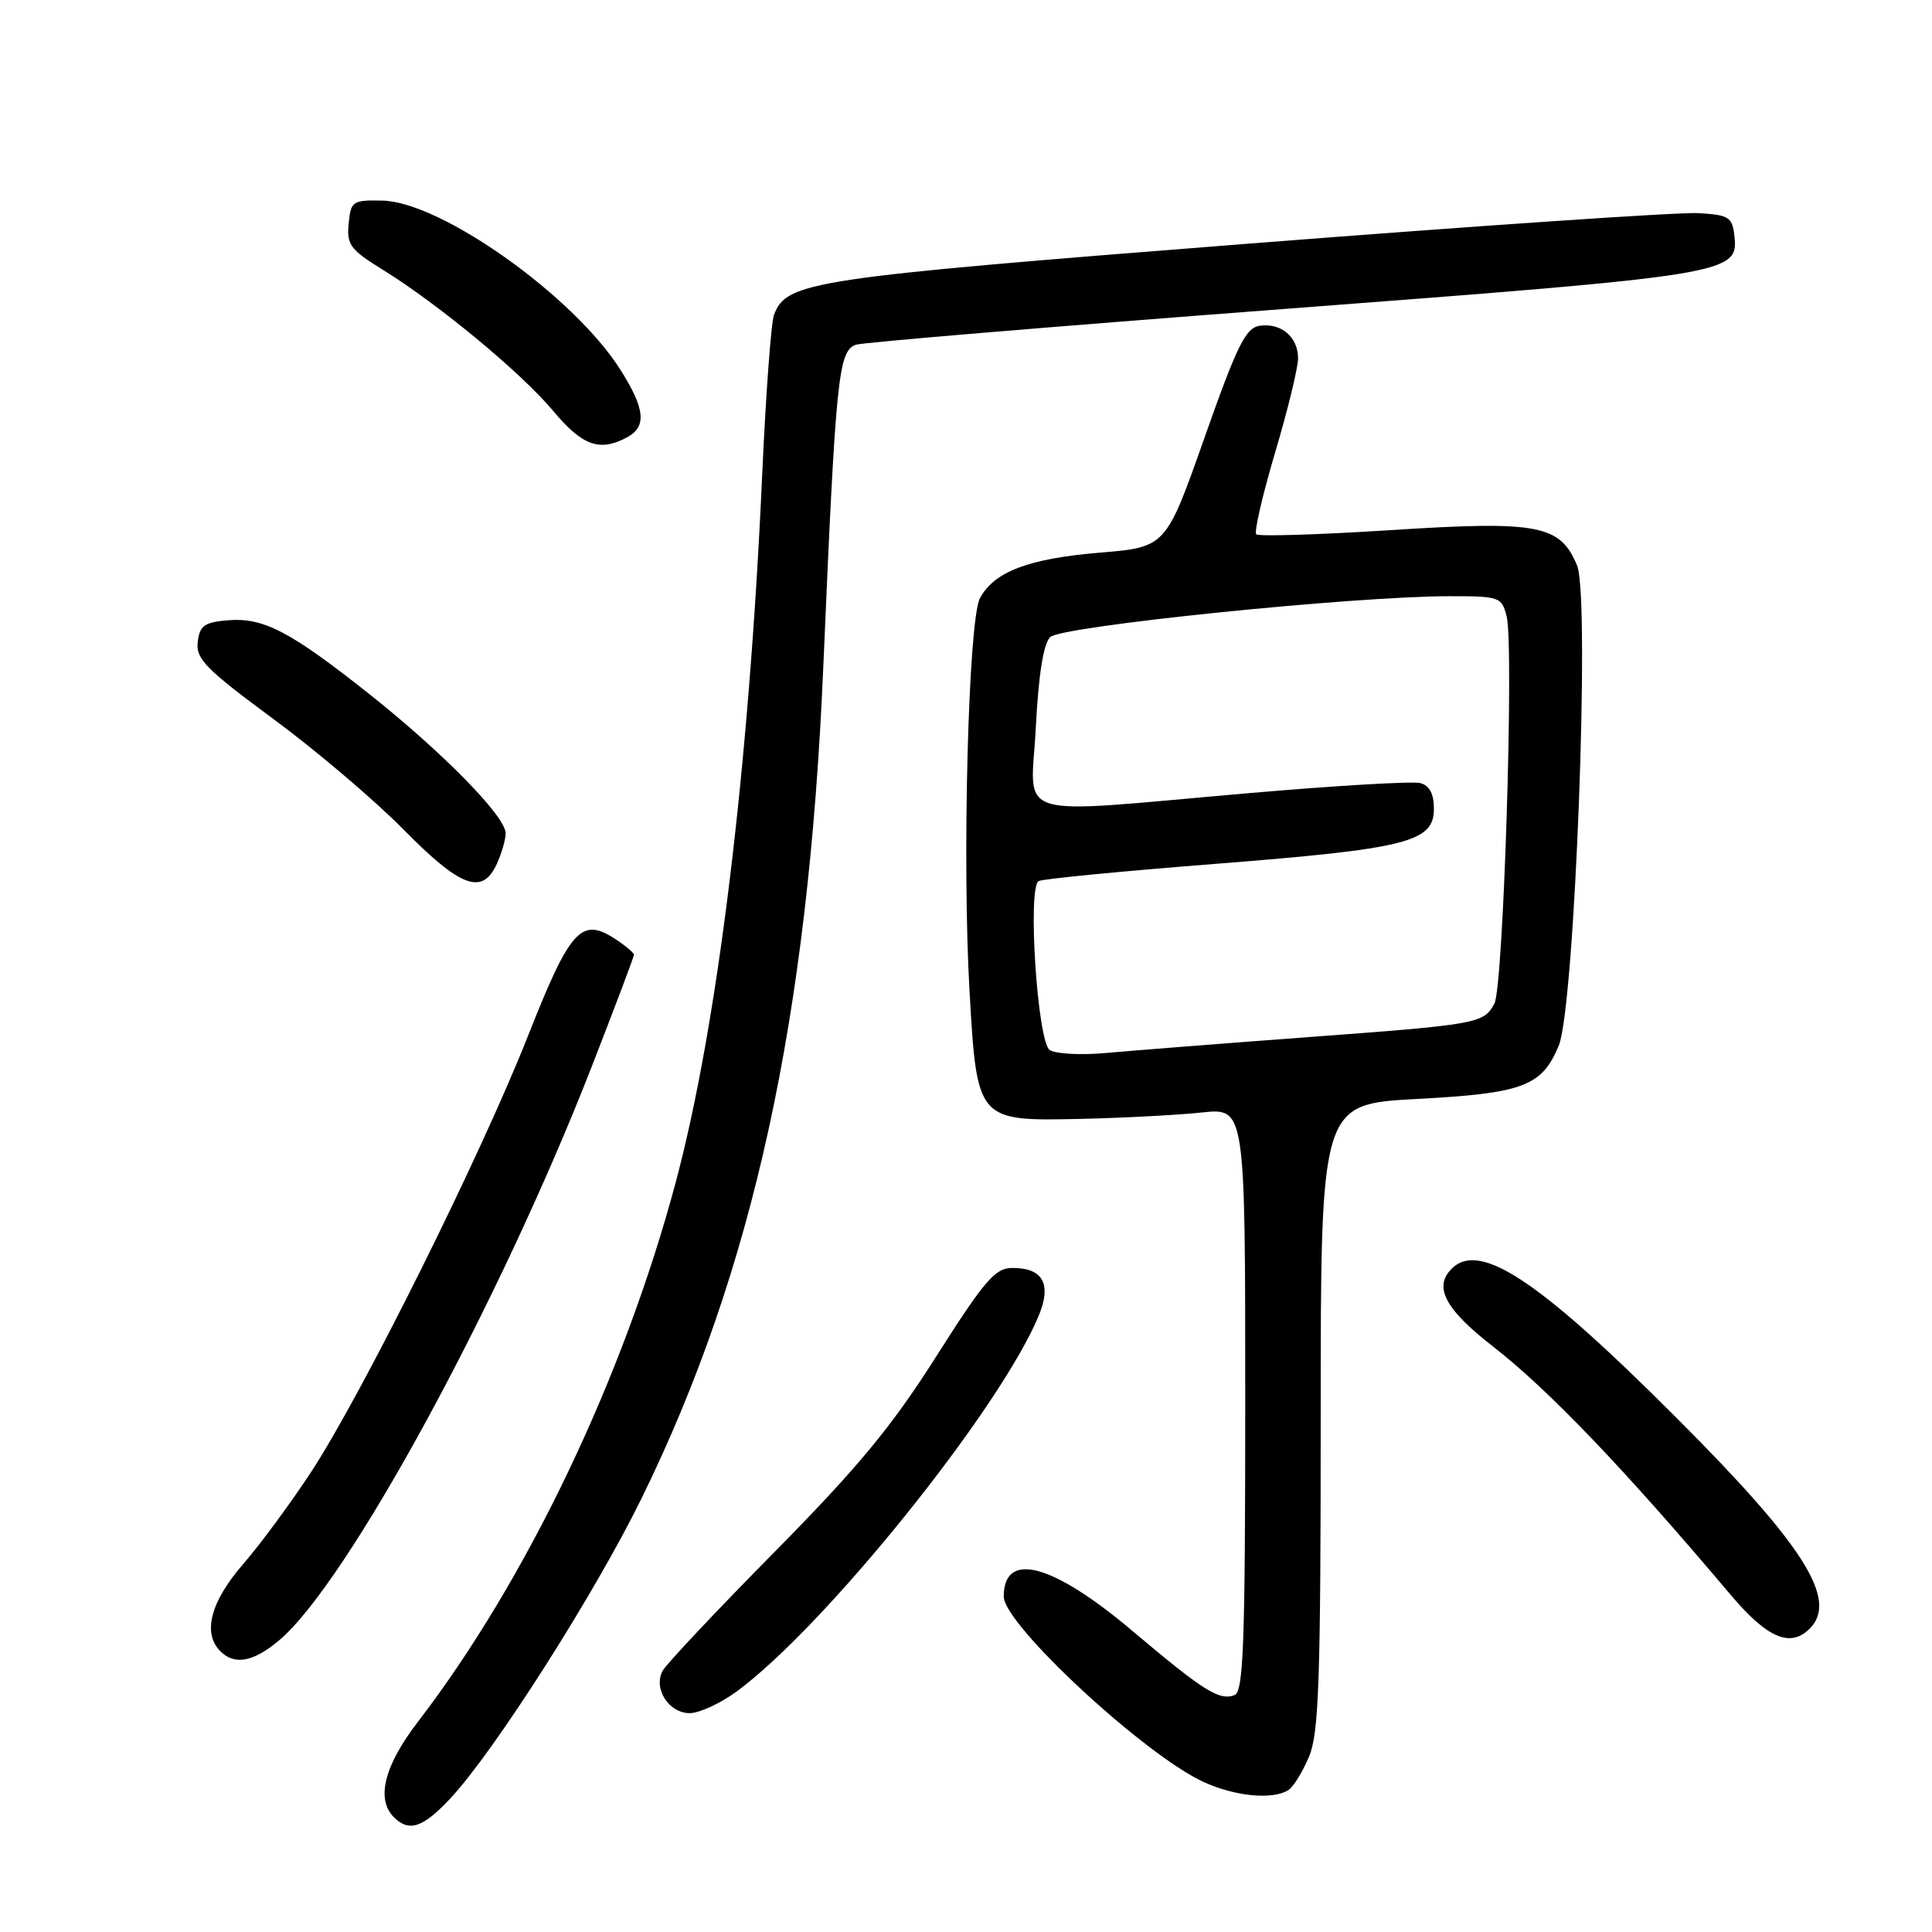 <?xml version="1.0" encoding="UTF-8" standalone="no"?>
<!DOCTYPE svg PUBLIC "-//W3C//DTD SVG 1.1//EN" "http://www.w3.org/Graphics/SVG/1.1/DTD/svg11.dtd" >
<svg xmlns="http://www.w3.org/2000/svg" xmlns:xlink="http://www.w3.org/1999/xlink" version="1.1" viewBox="0 0 256 256">
 <g >
 <path fill="currentColor"
d=" M 59.72 238.25 C 65.60 231.92 78.83 211.14 85.03 198.50 C 99.78 168.42 107.08 135.05 109.08 88.61 C 110.75 49.82 111.07 46.57 113.40 45.68 C 114.17 45.38 139.72 43.25 170.16 40.94 C 229.55 36.43 230.40 36.29 229.81 31.19 C 229.53 28.76 229.06 28.47 225.00 28.24 C 222.53 28.09 195.53 29.93 165.00 32.32 C 107.33 36.84 104.25 37.30 102.56 41.71 C 102.18 42.70 101.47 52.27 100.99 63.00 C 99.23 101.98 95.07 135.99 89.52 156.72 C 82.61 182.54 69.77 209.40 55.36 228.17 C 50.90 233.98 49.80 238.40 52.20 240.80 C 54.21 242.81 56.07 242.17 59.72 238.25 Z  M 170.71 237.20 C 171.38 236.78 172.61 234.77 173.46 232.75 C 174.76 229.63 175.00 222.67 175.00 187.68 C 175.00 146.30 175.00 146.30 187.72 145.62 C 201.82 144.87 204.29 143.95 206.54 138.56 C 208.66 133.49 210.73 79.18 208.97 74.93 C 206.73 69.53 203.85 68.98 184.21 70.25 C 174.75 70.85 166.77 71.10 166.46 70.80 C 166.16 70.49 167.28 65.63 168.95 59.99 C 170.63 54.35 172.00 48.73 172.00 47.49 C 172.00 44.65 169.76 42.75 166.91 43.17 C 165.05 43.45 163.92 45.75 159.60 58.00 C 154.49 72.50 154.49 72.50 145.73 73.23 C 136.28 74.02 131.75 75.74 129.85 79.26 C 128.32 82.11 127.47 114.07 128.47 131.38 C 129.46 148.55 129.48 148.56 143.16 148.26 C 148.85 148.13 156.09 147.75 159.25 147.41 C 165.00 146.80 165.00 146.80 165.00 185.43 C 165.00 217.90 164.77 224.15 163.58 224.61 C 161.57 225.38 159.48 224.07 150.02 216.08 C 139.46 207.16 133.00 205.44 133.00 211.55 C 133.00 215.24 151.64 232.53 159.50 236.13 C 163.68 238.04 168.64 238.51 170.71 237.20 Z  M 97.60 224.14 C 109.32 215.53 132.42 186.81 137.61 174.40 C 139.39 170.14 138.22 168.00 134.13 168.01 C 131.87 168.01 130.46 169.64 124.04 179.76 C 118.13 189.07 113.70 194.42 102.66 205.61 C 95.00 213.37 88.33 220.45 87.83 221.35 C 86.51 223.69 88.59 227.00 91.39 227.00 C 92.66 227.00 95.45 225.71 97.60 224.14 Z  M 36.99 217.35 C 46.00 209.78 66.15 172.77 78.45 141.22 C 81.50 133.39 84.00 126.77 84.00 126.51 C 84.00 126.26 82.90 125.32 81.55 124.44 C 77.02 121.47 75.56 123.08 69.95 137.29 C 63.70 153.12 48.01 184.67 41.23 195.04 C 38.54 199.14 34.47 204.66 32.17 207.31 C 27.89 212.25 26.81 216.41 29.20 218.80 C 31.09 220.69 33.58 220.22 36.99 217.35 Z  M 239.80 215.80 C 243.61 211.99 239.06 204.79 222.13 187.86 C 203.39 169.10 195.64 164.11 192.04 168.45 C 190.09 170.81 191.76 173.70 197.81 178.40 C 205.19 184.14 215.21 194.61 229.31 211.31 C 234.18 217.07 237.22 218.38 239.80 215.80 Z  M 65.84 114.45 C 66.48 113.05 67.00 111.23 67.00 110.41 C 67.00 108.20 58.75 99.77 49.04 92.05 C 38.47 83.66 34.92 81.80 30.19 82.19 C 27.07 82.45 26.45 82.90 26.20 85.08 C 25.94 87.31 27.28 88.67 36.20 95.25 C 41.87 99.43 49.64 106.03 53.47 109.92 C 61.07 117.63 63.92 118.67 65.84 114.45 Z  M 83.07 57.96 C 85.73 56.54 85.49 54.17 82.18 48.95 C 75.99 39.20 58.41 26.73 50.65 26.58 C 46.71 26.50 46.48 26.66 46.20 29.63 C 45.92 32.42 46.42 33.09 50.70 35.73 C 58.11 40.31 69.09 49.41 73.30 54.45 C 77.16 59.07 79.45 59.90 83.07 57.96 Z  M 139.09 139.13 C 137.47 138.04 136.13 117.64 137.62 116.75 C 138.11 116.46 148.62 115.44 161.00 114.47 C 186.46 112.47 190.00 111.58 190.00 107.17 C 190.00 105.18 189.42 104.08 188.19 103.76 C 187.19 103.50 176.95 104.10 165.44 105.10 C 133.40 107.87 136.62 108.87 137.25 96.39 C 137.61 89.44 138.26 85.31 139.15 84.42 C 140.60 82.97 179.36 79.00 192.08 79.00 C 198.71 79.00 198.99 79.10 199.64 81.68 C 200.63 85.64 199.21 130.75 198.02 132.97 C 196.59 135.63 195.93 135.75 173.00 137.45 C 161.72 138.29 149.80 139.23 146.50 139.53 C 143.20 139.83 139.87 139.65 139.09 139.13 Z "/>
</g>
</svg>